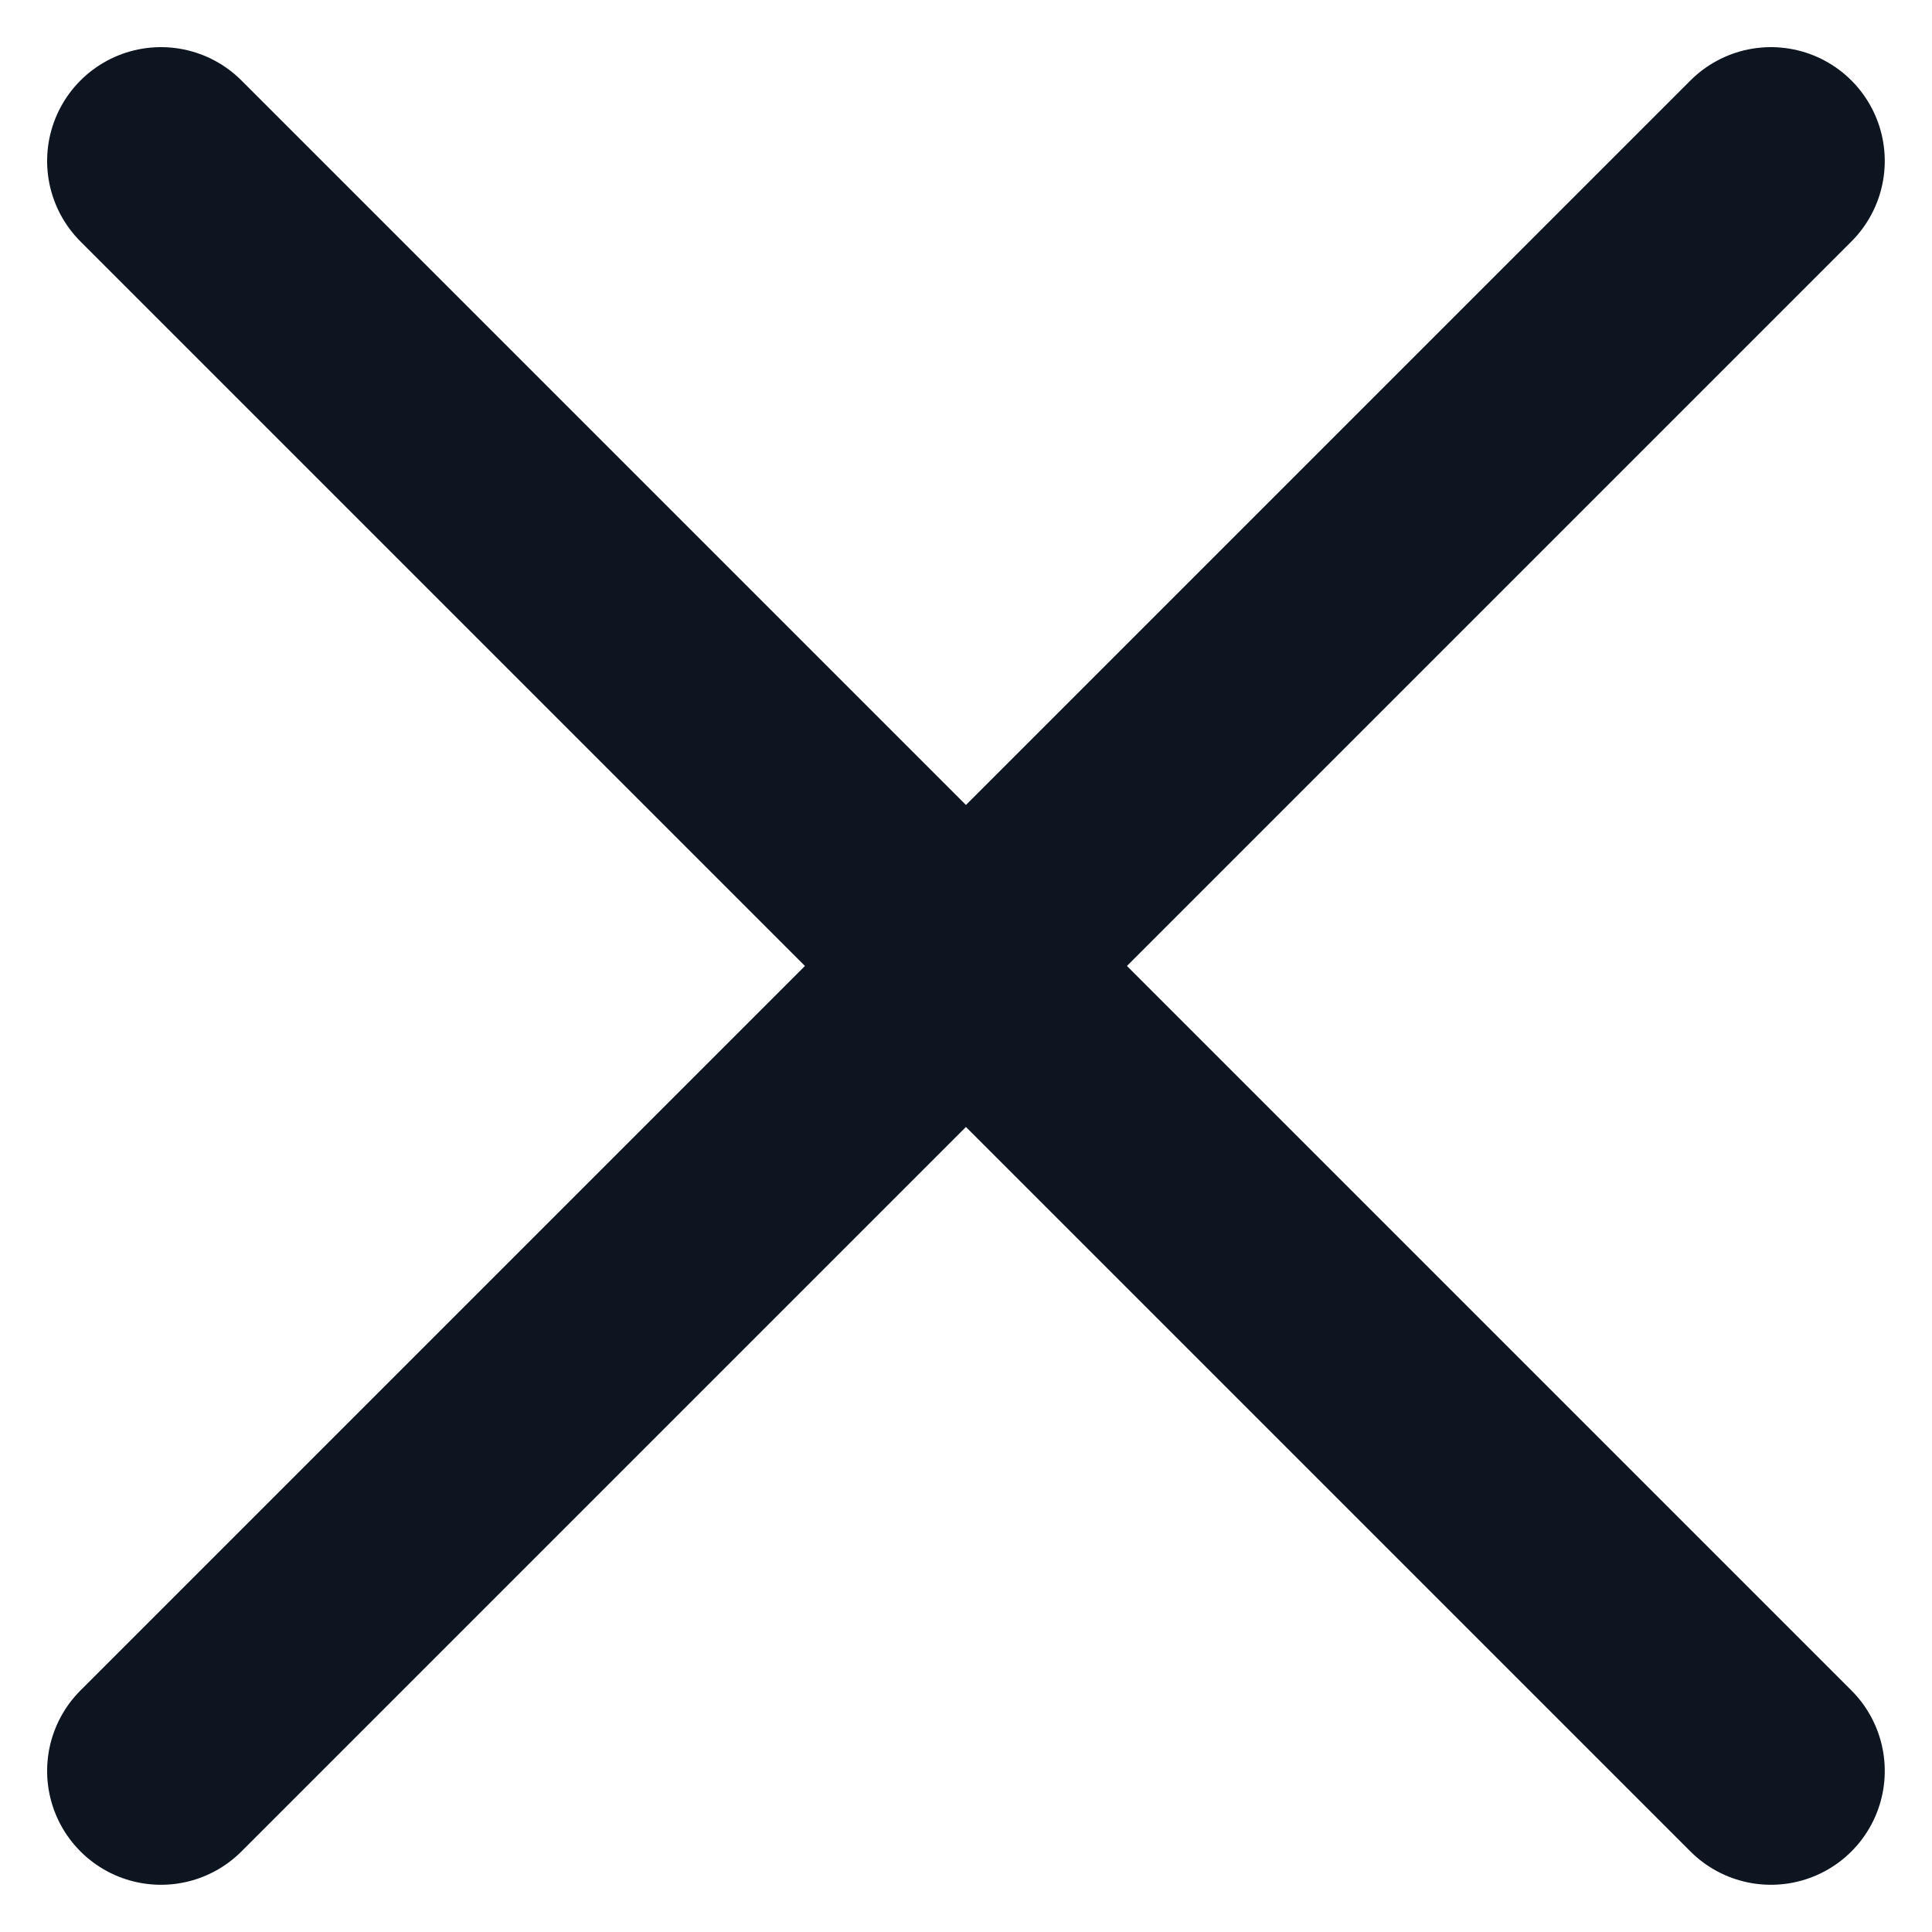 <svg xmlns="http://www.w3.org/2000/svg" width="16.971" height="16.971" viewBox="0 0 16.971 16.971">
  <g id="Group_38452" data-name="Group 38452" transform="translate(8.485 -5.657) rotate(45)">
    <path id="Path_40104" data-name="Path 40104" d="M0,0H20" transform="translate(10 20) rotate(-90)" fill="none" stroke="#0d1521" stroke-linecap="round" stroke-width="2"/>
    <path id="Path_40105" data-name="Path 40105" d="M0,0H20" transform="translate(0 10)" fill="none" stroke="#0d1521" stroke-linecap="round" stroke-width="2"/>
  </g>
</svg>
